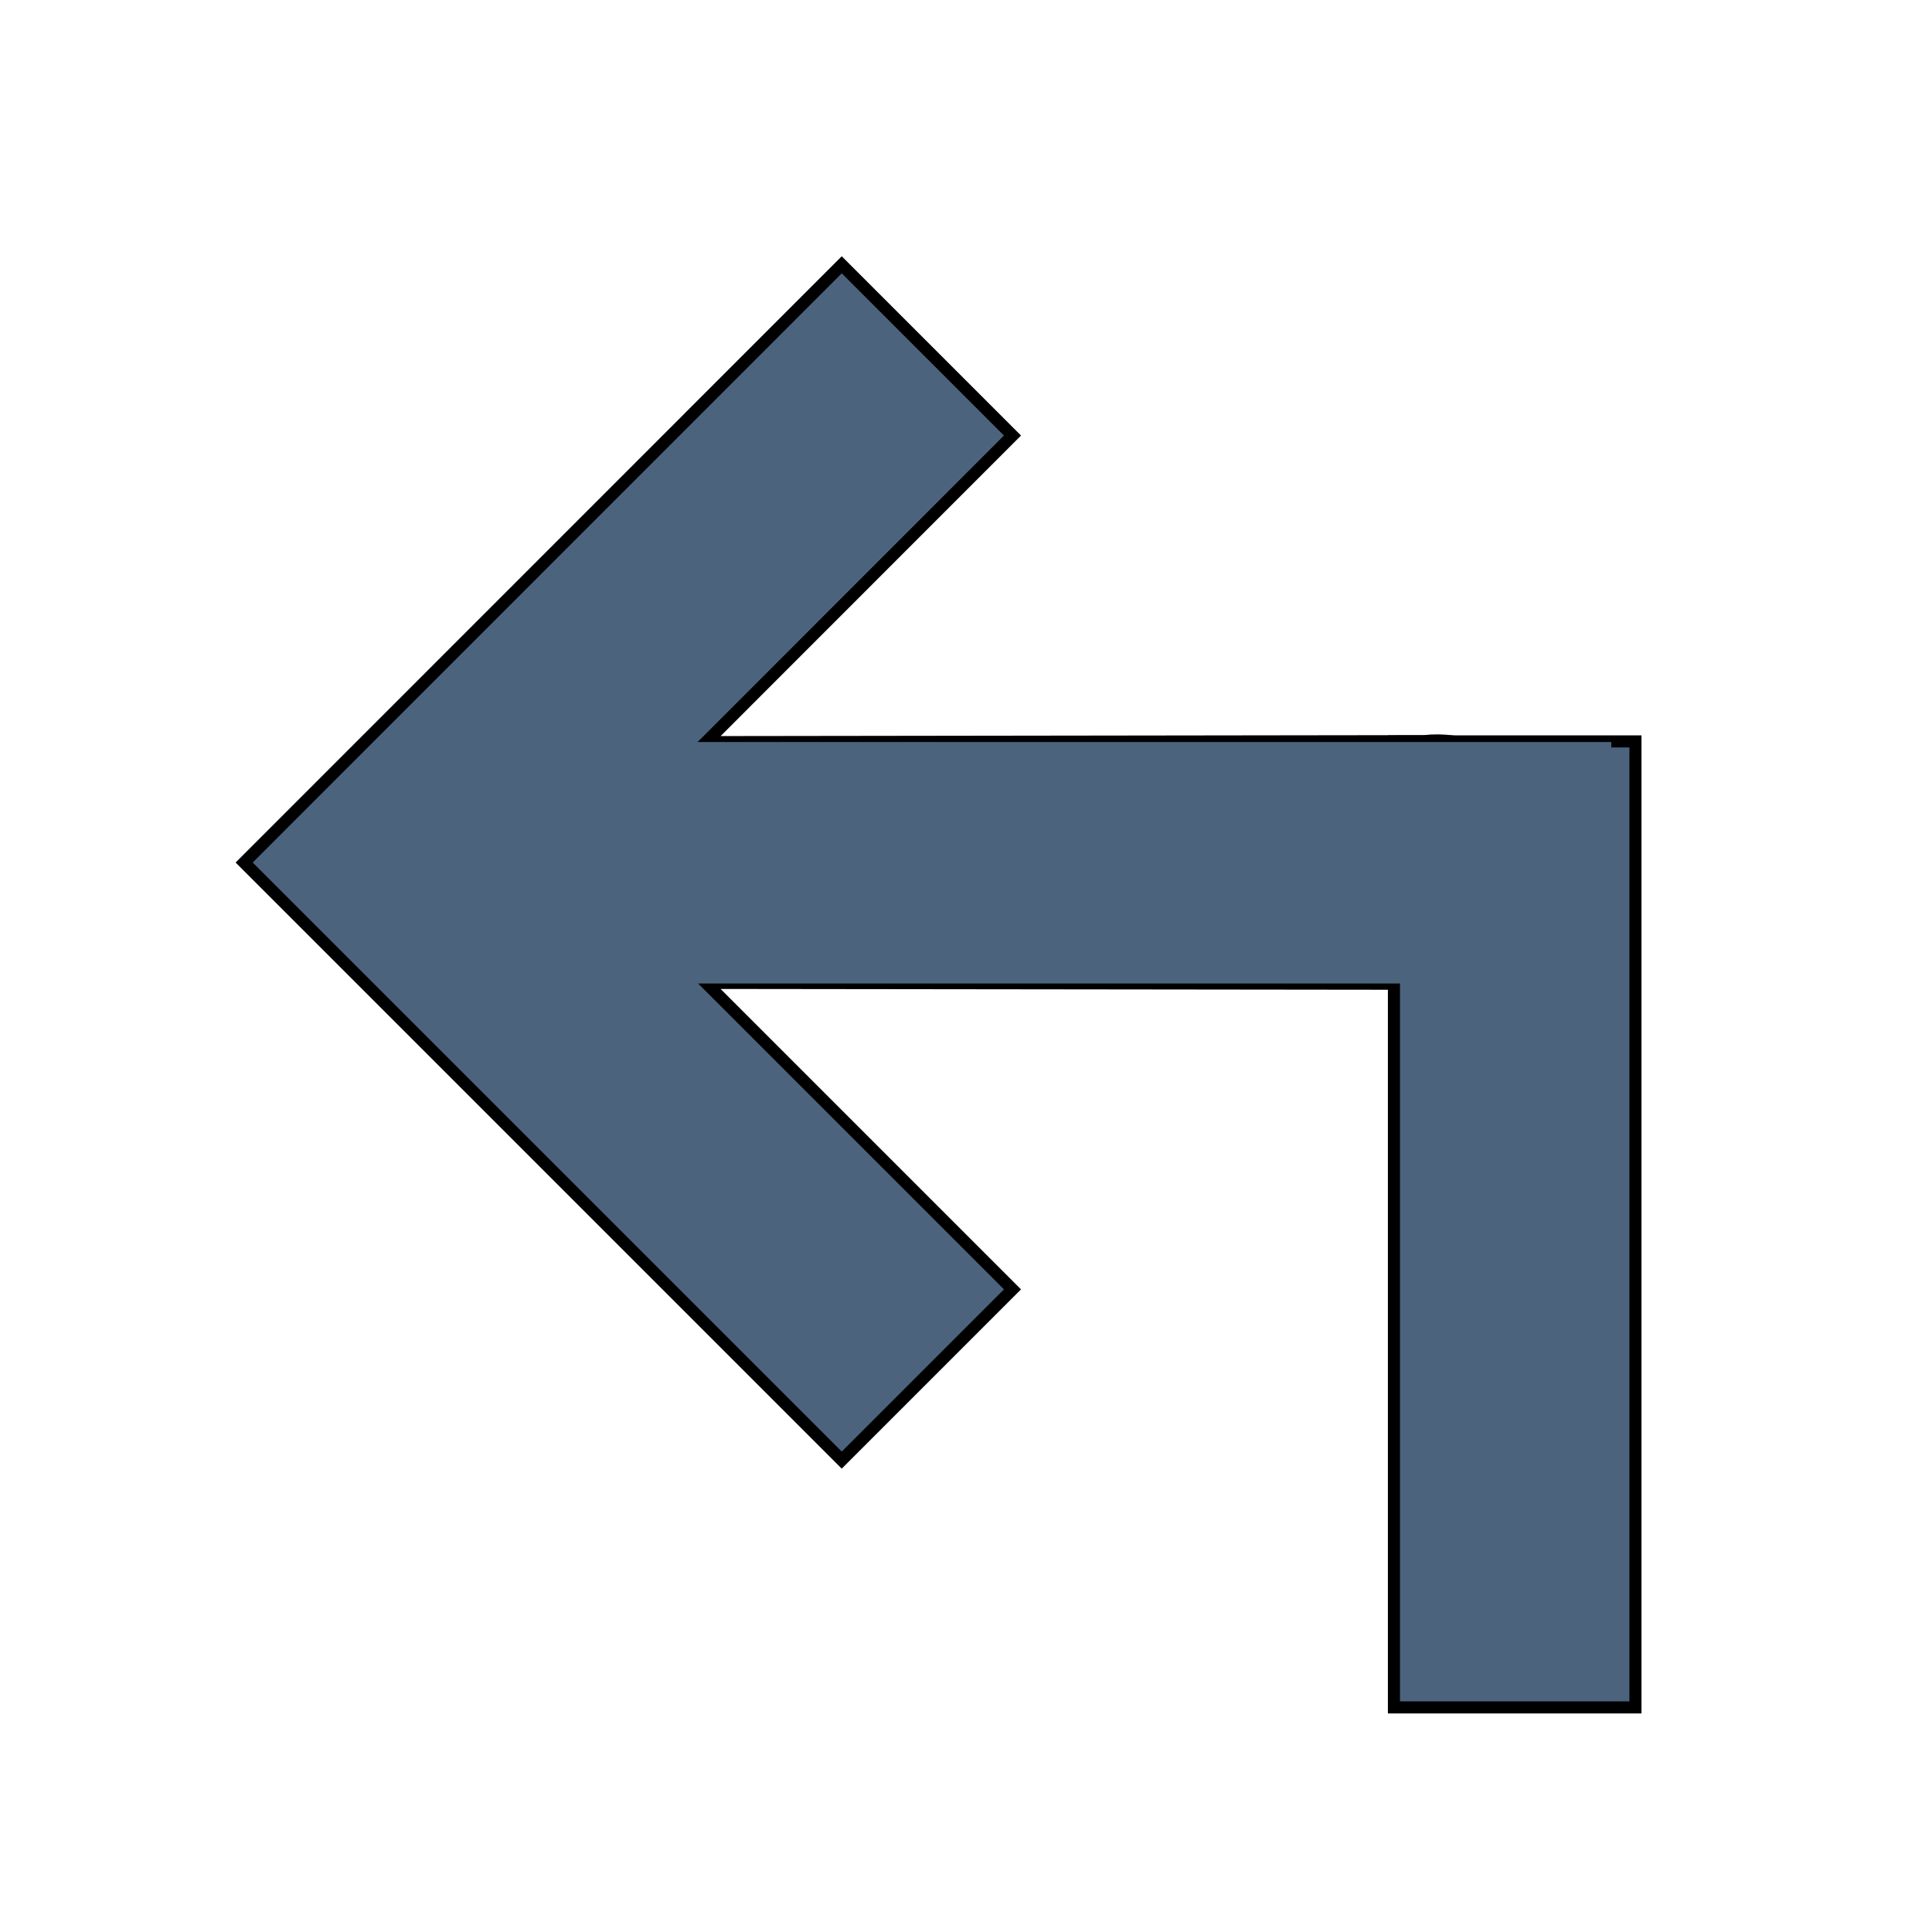 <?xml version="1.0" encoding="UTF-8" standalone="no"?>
<svg
   xmlns:dc="http://purl.org/dc/elements/1.1/"
   xmlns:cc="http://creativecommons.org/ns#"
   xmlns:rdf="http://www.w3.org/1999/02/22-rdf-syntax-ns#"
   xmlns:svg="http://www.w3.org/2000/svg"
   xmlns="http://www.w3.org/2000/svg"
   xmlns:sodipodi="http://sodipodi.sourceforge.net/DTD/sodipodi-0.dtd"
   xmlns:inkscape="http://www.inkscape.org/namespaces/inkscape"
   width="16"
   height="16"
   version="1.1"
   id="svg4"
   sodipodi:docname="rotate-90-anticlock.svg"
   inkscape:version="0.92.4 5da689c313, 2019-01-14">
  <defs
     id="defs8" />
  <sodipodi:namedview
     pagecolor="#ffffff"
     bordercolor="#666666"
     borderopacity="1"
     objecttolerance="10"
     gridtolerance="10"
     guidetolerance="10"
     inkscape:pageopacity="0"
     inkscape:pageshadow="2"
     inkscape:window-width="640"
     inkscape:window-height="480"
     id="namedview6"
     showgrid="false"
     inkscape:zoom="31.846491"
     inkscape:cx="8.3379206"
     inkscape:cy="8.4808251"
     inkscape:current-layer="g1643" />
  <g
     id="g840"
     transform="translate(1.717,1.56)"
     style="fill:#4c637d">
    <g
       id="g843"
       transform="translate(0,0.01)">
      <g
         id="g1643"
         transform="matrix(-1,0,0,1,12.296,0)">
        <g
           id="g1667"
           transform="matrix(-1,0,0,1,12.482,0)">
          <path
             inkscape:connector-curvature="0"
             id="path2"
             d="M 10.263,4.568 4.316,4.576 6.854,2.037 5.44,0.623 0.491,5.573 5.44,10.522 6.854,9.108 4.316,6.57 l 5.947,0.007 c 0.297,0.028 0.621,-0.083 0.834,-0.297 L 11.804,5.573 11.097,4.865 C 10.882,4.651 10.567,4.533 10.263,4.568 Z"
             style="fill:#4c637d;stroke:#000000;stroke-width:0.1;stroke-linecap:butt;stroke-linejoin:miter;stroke-miterlimit:4;stroke-dasharray:none;stroke-opacity:1;paint-order:markers stroke fill" />
          <path
             inkscape:connector-curvature="0"
             style="fill:#4c637d;stroke:#000000;stroke-width:0.1;stroke-linejoin:miter;stroke-miterlimit:4;stroke-dasharray:none;stroke-opacity:1;paint-order:markers stroke fill"
             d="m 10.013,12.57 h 2 V 4.57 h -2 z"
             id="path2-6" />
          <path
             inkscape:connector-curvature="0"
             style="fill:#4c637d;stroke:none;stroke-linejoin:round;stroke-opacity:1;paint-order:markers stroke fill"
             d="M 3.813,4.575 V 6.575 H 11.813 V 4.575 Z"
             id="path2-6-7" />
        </g>
      </g>
    </g>
  </g>
</svg>
